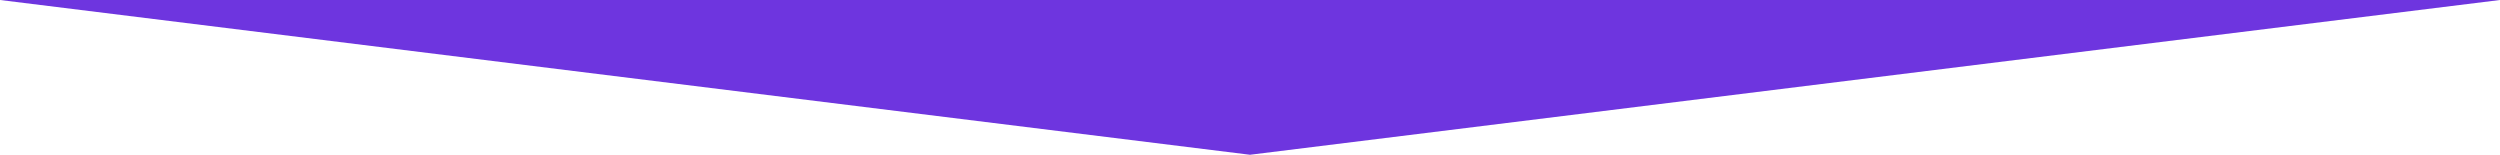 <?xml version="1.0" encoding="UTF-8"?>
<svg id="Layer_2" data-name="Layer 2" xmlns="http://www.w3.org/2000/svg" viewBox="0 0 595.28 36.85">
  <defs>
    <style>
      .cls-1 {
        fill: #6e35df;
      }
    </style>
  </defs>
  <g id="Layer_2-2" data-name="Layer 2">
    <polygon class="cls-1" points="0 0 297.64 36.85 595.28 0 0 0"/>
  </g>
</svg>